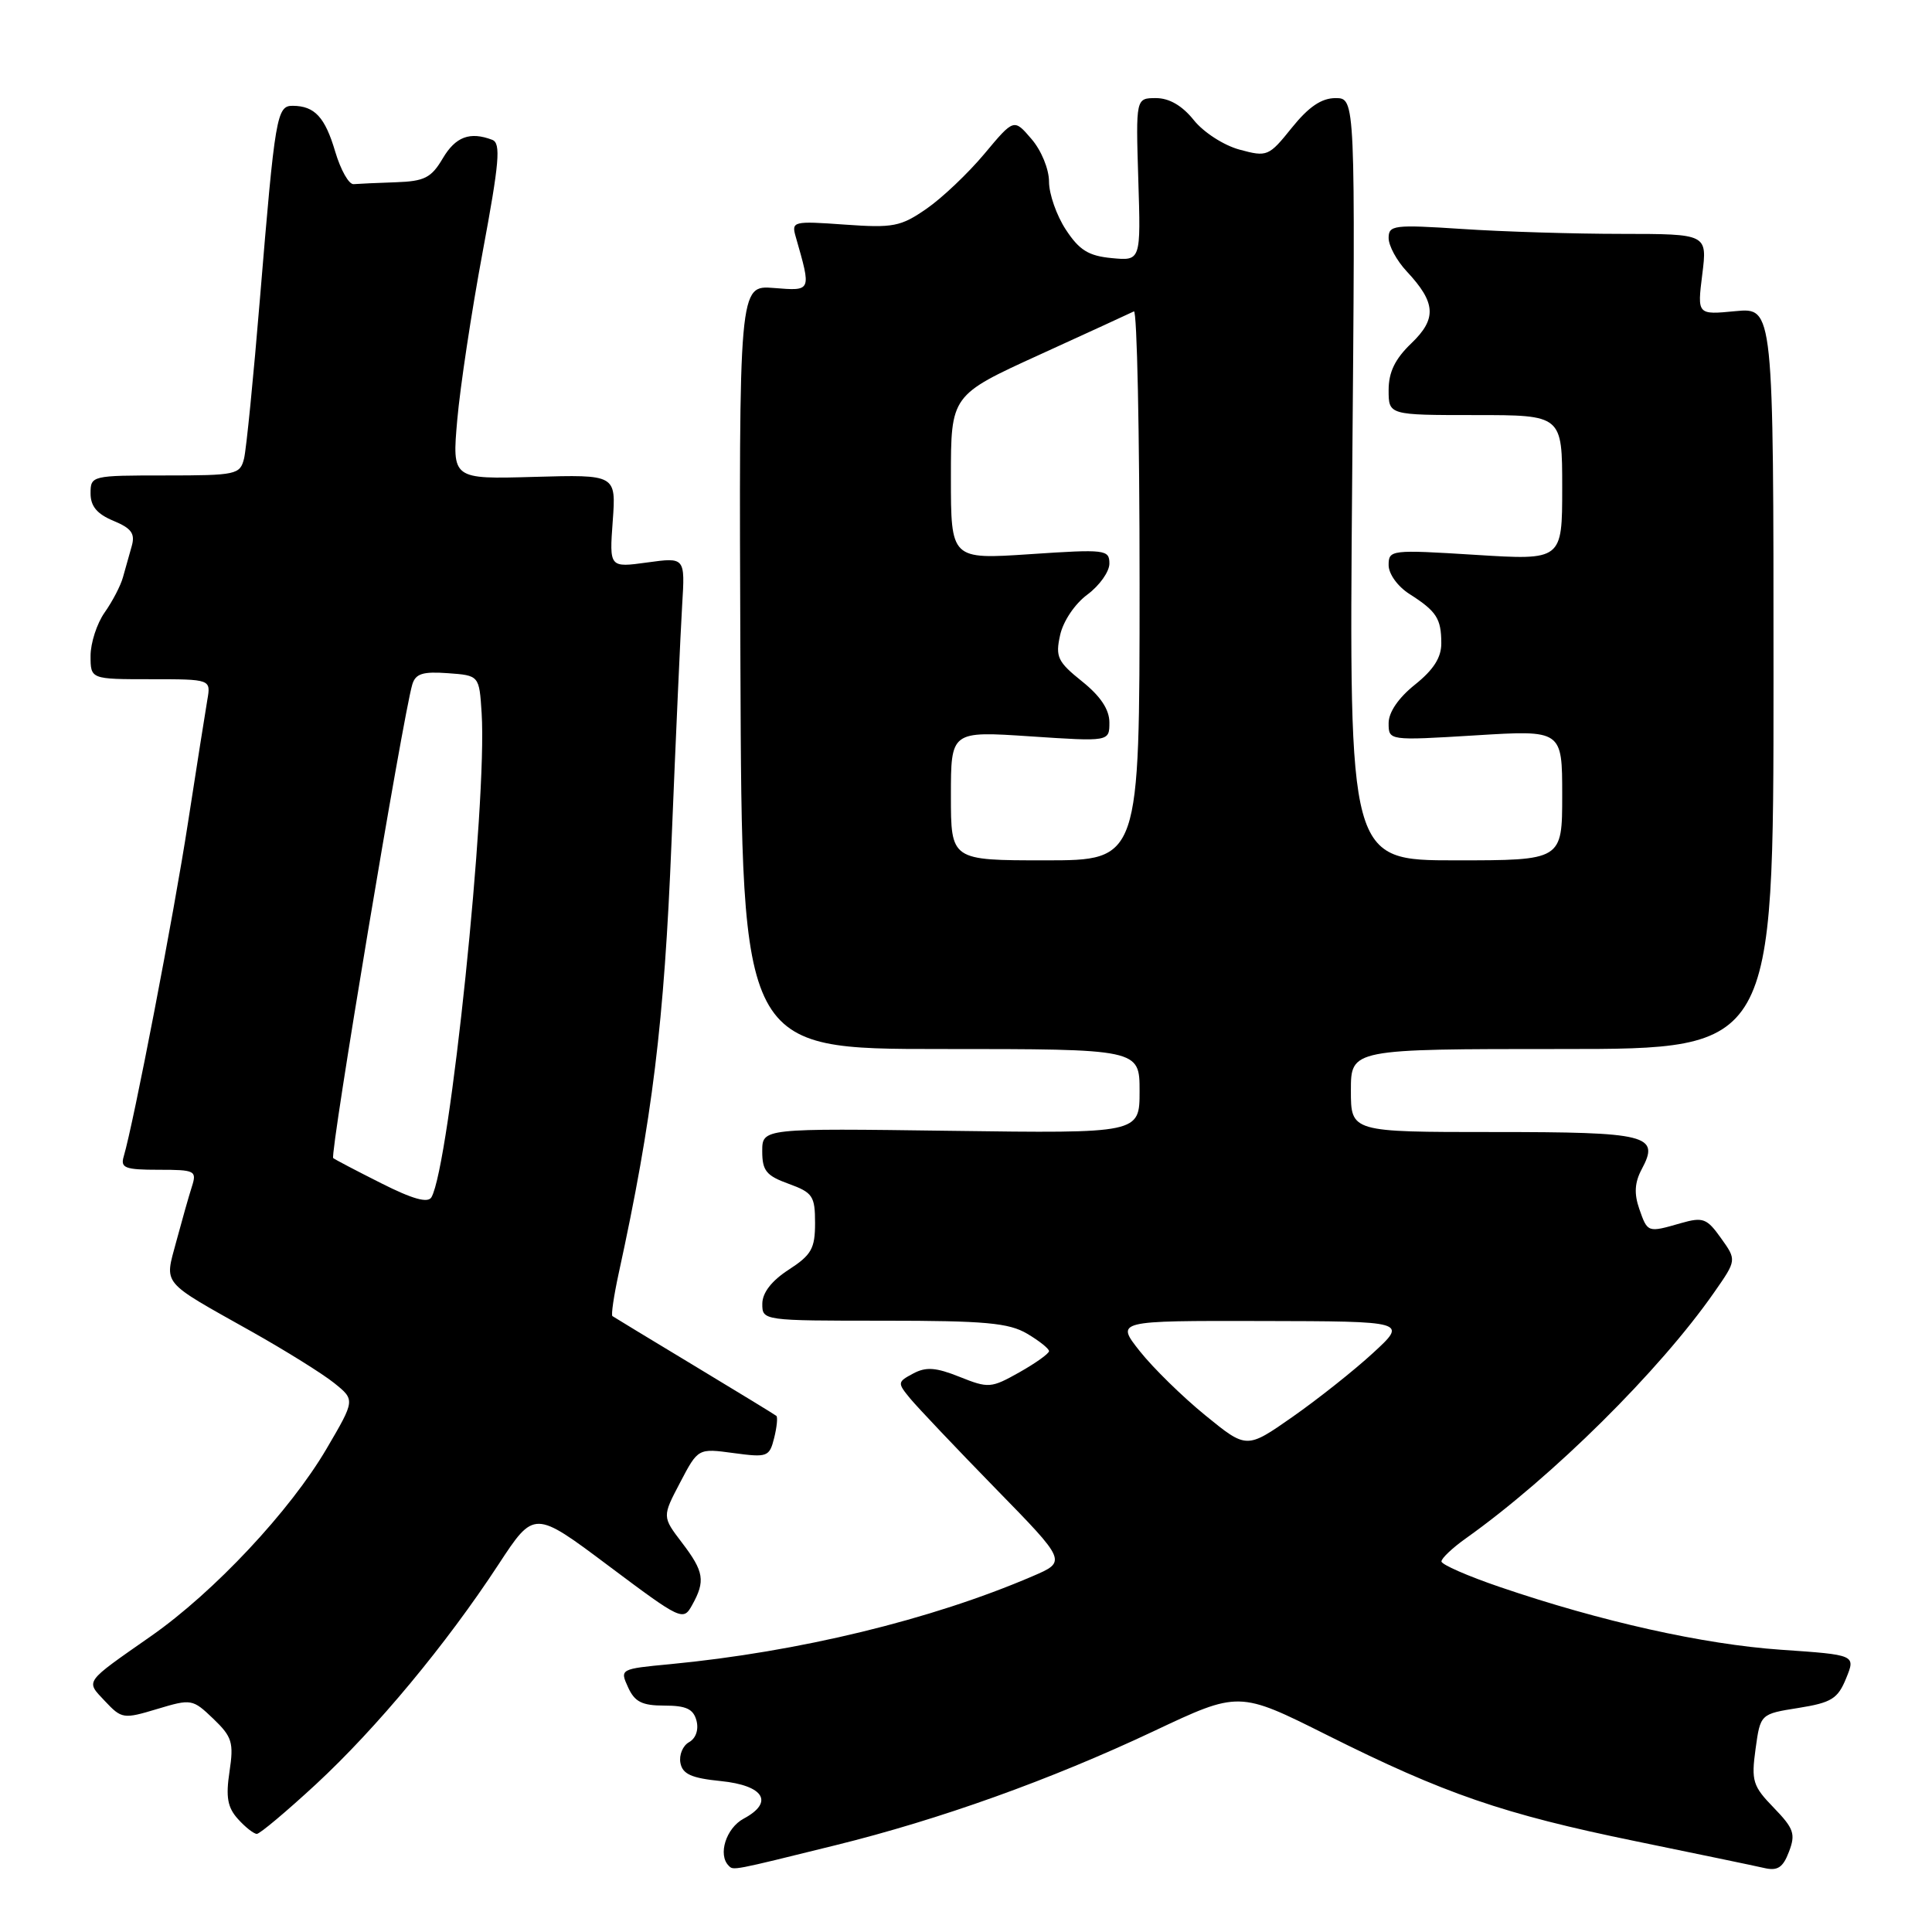 <?xml version="1.0" encoding="UTF-8" standalone="no"?>
<!DOCTYPE svg PUBLIC "-//W3C//DTD SVG 1.1//EN" "http://www.w3.org/Graphics/SVG/1.1/DTD/svg11.dtd" >
<svg xmlns="http://www.w3.org/2000/svg" xmlns:xlink="http://www.w3.org/1999/xlink" version="1.1" viewBox="0 0 256 256">
 <g >
 <path fill="currentColor"
d=" M 110.72 244.50 C 124.53 241.09 139.19 235.84 152.83 229.41 C 164.16 224.06 164.16 224.06 175.83 229.90 C 191.42 237.70 199.17 240.37 216.73 243.97 C 224.85 245.64 232.52 247.23 233.77 247.52 C 235.54 247.93 236.25 247.47 237.05 245.36 C 237.95 243.01 237.69 242.28 235.03 239.53 C 232.25 236.67 232.04 235.98 232.62 231.75 C 233.26 227.11 233.26 227.11 238.31 226.31 C 242.69 225.61 243.52 225.09 244.62 222.39 C 245.89 219.28 245.89 219.28 235.99 218.60 C 225.73 217.89 212.17 214.87 198.75 210.29 C 194.49 208.84 191.00 207.31 191.00 206.90 C 191.00 206.48 192.46 205.10 194.25 203.83 C 205.71 195.68 219.90 181.63 227.14 171.24 C 230.12 166.97 230.12 166.97 228.04 164.06 C 226.17 161.43 225.66 161.24 222.74 162.07 C 218.30 163.35 218.32 163.35 217.21 160.18 C 216.51 158.16 216.60 156.69 217.53 154.94 C 219.97 150.39 218.41 150.00 197.88 150.00 C 179.00 150.00 179.00 150.00 179.00 144.50 C 179.00 139.00 179.00 139.00 207.00 139.00 C 235.00 139.00 235.00 139.00 235.00 89.87 C 235.00 40.75 235.00 40.75 229.95 41.23 C 224.89 41.72 224.89 41.72 225.56 36.36 C 226.23 31.00 226.23 31.00 214.87 30.99 C 208.61 30.99 199.11 30.70 193.75 30.34 C 184.70 29.75 184.00 29.83 184.00 31.54 C 184.00 32.56 185.07 34.54 186.39 35.95 C 190.27 40.10 190.41 42.23 187.01 45.49 C 184.85 47.56 184.00 49.31 184.00 51.69 C 184.00 55.00 184.00 55.00 195.50 55.00 C 207.00 55.00 207.00 55.00 207.00 64.62 C 207.00 74.24 207.00 74.24 195.50 73.52 C 184.30 72.82 184.00 72.86 184.00 74.88 C 184.00 76.05 185.20 77.71 186.75 78.70 C 190.34 80.99 190.97 81.95 190.98 85.21 C 191.00 87.11 189.96 88.74 187.50 90.71 C 185.31 92.46 184.00 94.37 184.00 95.82 C 184.00 98.14 184.00 98.14 195.50 97.44 C 207.00 96.73 207.00 96.73 207.00 105.36 C 207.00 114.00 207.00 114.00 192.87 114.00 C 178.75 114.00 178.75 114.00 179.17 63.50 C 179.60 13.00 179.60 13.00 176.96 13.00 C 175.11 13.00 173.41 14.15 171.18 16.92 C 168.13 20.72 167.91 20.82 164.26 19.83 C 162.17 19.27 159.47 17.53 158.18 15.91 C 156.65 14.00 154.93 13.00 153.18 13.00 C 150.50 13.00 150.50 13.00 150.83 23.78 C 151.17 34.57 151.17 34.57 147.31 34.20 C 144.24 33.91 143.01 33.15 141.23 30.43 C 140.00 28.56 139.00 25.70 139.00 24.07 C 139.00 22.41 137.98 19.92 136.67 18.41 C 134.35 15.70 134.35 15.70 130.44 20.38 C 128.29 22.95 124.84 26.23 122.77 27.66 C 119.34 30.03 118.37 30.22 111.92 29.76 C 105.07 29.27 104.85 29.33 105.44 31.38 C 107.52 38.66 107.57 38.56 102.54 38.16 C 97.91 37.79 97.91 37.79 98.11 88.40 C 98.31 139.00 98.31 139.00 124.66 139.00 C 151.00 139.00 151.00 139.00 151.00 144.59 C 151.00 150.18 151.00 150.18 126.00 149.84 C 101.00 149.50 101.00 149.50 101.00 152.55 C 101.00 155.13 101.54 155.79 104.50 156.86 C 107.69 158.02 108.00 158.48 108.00 162.06 C 108.00 165.44 107.52 166.29 104.51 168.24 C 102.24 169.71 101.02 171.29 101.01 172.75 C 101.00 174.99 101.07 175.00 117.10 175.00 C 130.51 175.00 133.68 175.29 136.10 176.72 C 137.69 177.66 139.00 178.70 139.00 179.03 C 139.00 179.36 137.23 180.62 135.07 181.84 C 131.32 183.95 130.98 183.97 127.15 182.44 C 124.00 181.18 122.70 181.09 121.00 182.00 C 118.90 183.12 118.89 183.23 120.62 185.33 C 121.61 186.52 126.68 191.87 131.89 197.21 C 141.37 206.91 141.37 206.91 136.79 208.87 C 123.38 214.63 105.84 218.88 88.81 220.51 C 82.16 221.14 82.12 221.16 83.22 223.57 C 84.10 225.51 85.07 226.00 88.04 226.00 C 90.93 226.00 91.88 226.45 92.29 228.00 C 92.60 229.20 92.20 230.35 91.30 230.85 C 90.47 231.31 89.96 232.55 90.16 233.60 C 90.44 235.08 91.62 235.61 95.50 236.00 C 101.24 236.58 102.60 238.81 98.54 240.98 C 96.21 242.23 95.09 245.76 96.56 247.22 C 97.19 247.86 96.97 247.90 110.72 244.50 Z  M 41.86 236.43 C 49.91 228.97 59.13 217.87 66.06 207.29 C 70.78 200.09 70.78 200.09 80.64 207.48 C 90.28 214.70 90.53 214.82 91.71 212.68 C 93.49 209.49 93.29 208.25 90.37 204.42 C 87.74 200.97 87.74 200.97 90.12 196.44 C 92.50 191.90 92.50 191.90 97.21 192.54 C 101.68 193.14 101.95 193.05 102.58 190.54 C 102.94 189.09 103.07 187.77 102.87 187.61 C 102.67 187.44 97.78 184.46 92.00 180.97 C 86.22 177.49 81.34 174.52 81.15 174.39 C 80.96 174.25 81.33 171.74 81.96 168.82 C 86.45 148.24 88.01 135.54 88.98 111.56 C 89.54 97.78 90.18 83.65 90.39 80.17 C 90.78 73.84 90.78 73.84 85.76 74.53 C 80.74 75.22 80.74 75.22 81.19 69.05 C 81.64 62.88 81.64 62.88 70.77 63.19 C 59.90 63.50 59.90 63.50 60.59 55.62 C 60.97 51.29 62.48 41.29 63.95 33.41 C 66.17 21.50 66.39 18.98 65.23 18.53 C 62.27 17.40 60.36 18.11 58.66 21.00 C 57.14 23.57 56.24 24.02 52.44 24.15 C 50.00 24.23 47.49 24.35 46.86 24.40 C 46.23 24.46 45.14 22.52 44.42 20.10 C 43.07 15.53 41.70 14.04 38.80 14.02 C 36.67 14.00 36.45 15.29 34.45 39.50 C 33.59 49.95 32.64 59.51 32.34 60.75 C 31.81 62.89 31.32 63.00 21.89 63.00 C 12.14 63.00 12.00 63.03 12.00 65.38 C 12.00 67.08 12.86 68.11 15.03 69.01 C 17.43 70.01 17.93 70.70 17.45 72.38 C 17.11 73.55 16.59 75.40 16.29 76.50 C 15.99 77.60 14.90 79.69 13.87 81.15 C 12.84 82.61 12.00 85.20 12.00 86.90 C 12.00 90.00 12.00 90.00 19.97 90.00 C 27.95 90.00 27.95 90.00 27.47 92.75 C 27.21 94.26 26.06 101.58 24.91 109.00 C 23.04 121.17 17.70 148.84 16.39 153.25 C 15.94 154.76 16.58 155.00 21.00 155.00 C 25.87 155.00 26.10 155.12 25.42 157.25 C 25.02 158.49 24.10 161.75 23.36 164.50 C 21.80 170.35 21.18 169.61 33.36 176.45 C 37.84 178.97 42.75 182.03 44.28 183.26 C 47.06 185.50 47.06 185.50 43.28 191.95 C 38.46 200.18 28.38 210.94 20.03 216.78 C 11.05 223.06 11.33 222.66 13.91 225.41 C 16.12 227.76 16.36 227.80 20.83 226.45 C 25.35 225.09 25.52 225.12 28.26 227.74 C 30.76 230.14 30.99 230.89 30.41 234.75 C 29.90 238.13 30.15 239.51 31.54 241.04 C 32.51 242.12 33.64 243.00 34.03 243.00 C 34.43 243.00 37.95 240.04 41.86 236.43 Z  M 159.71 187.54 C 156.69 185.08 152.79 181.26 151.03 179.04 C 147.83 175.00 147.83 175.00 167.17 175.04 C 186.50 175.08 186.50 175.08 181.92 179.29 C 179.40 181.61 174.60 185.41 171.26 187.75 C 165.18 192.00 165.18 192.00 159.71 187.54 Z  M 126.00 105.43 C 126.00 96.87 126.00 96.87 136.50 97.57 C 147.00 98.27 147.00 98.27 147.00 95.73 C 147.00 94.02 145.83 92.25 143.38 90.29 C 140.14 87.69 139.83 87.04 140.47 84.16 C 140.87 82.32 142.42 80.01 144.09 78.78 C 145.69 77.59 147.00 75.75 147.00 74.68 C 147.00 72.82 146.48 72.76 136.50 73.43 C 126.00 74.13 126.00 74.13 126.00 63.25 C 126.00 52.36 126.00 52.36 137.75 47.00 C 144.21 44.05 149.84 41.47 150.25 41.26 C 150.66 41.05 151.00 57.33 151.00 77.44 C 151.00 114.00 151.00 114.00 138.50 114.00 C 126.00 114.00 126.00 114.00 126.00 105.43 Z  M 50.50 156.78 C 47.20 155.12 44.34 153.62 44.15 153.45 C 43.68 153.02 53.40 94.81 54.63 90.70 C 55.06 89.26 56.03 88.96 59.33 89.20 C 63.50 89.50 63.50 89.50 63.82 94.50 C 64.57 106.34 59.58 154.42 57.17 158.64 C 56.70 159.45 54.70 158.90 50.50 156.78 Z "/>
</g>
</svg>